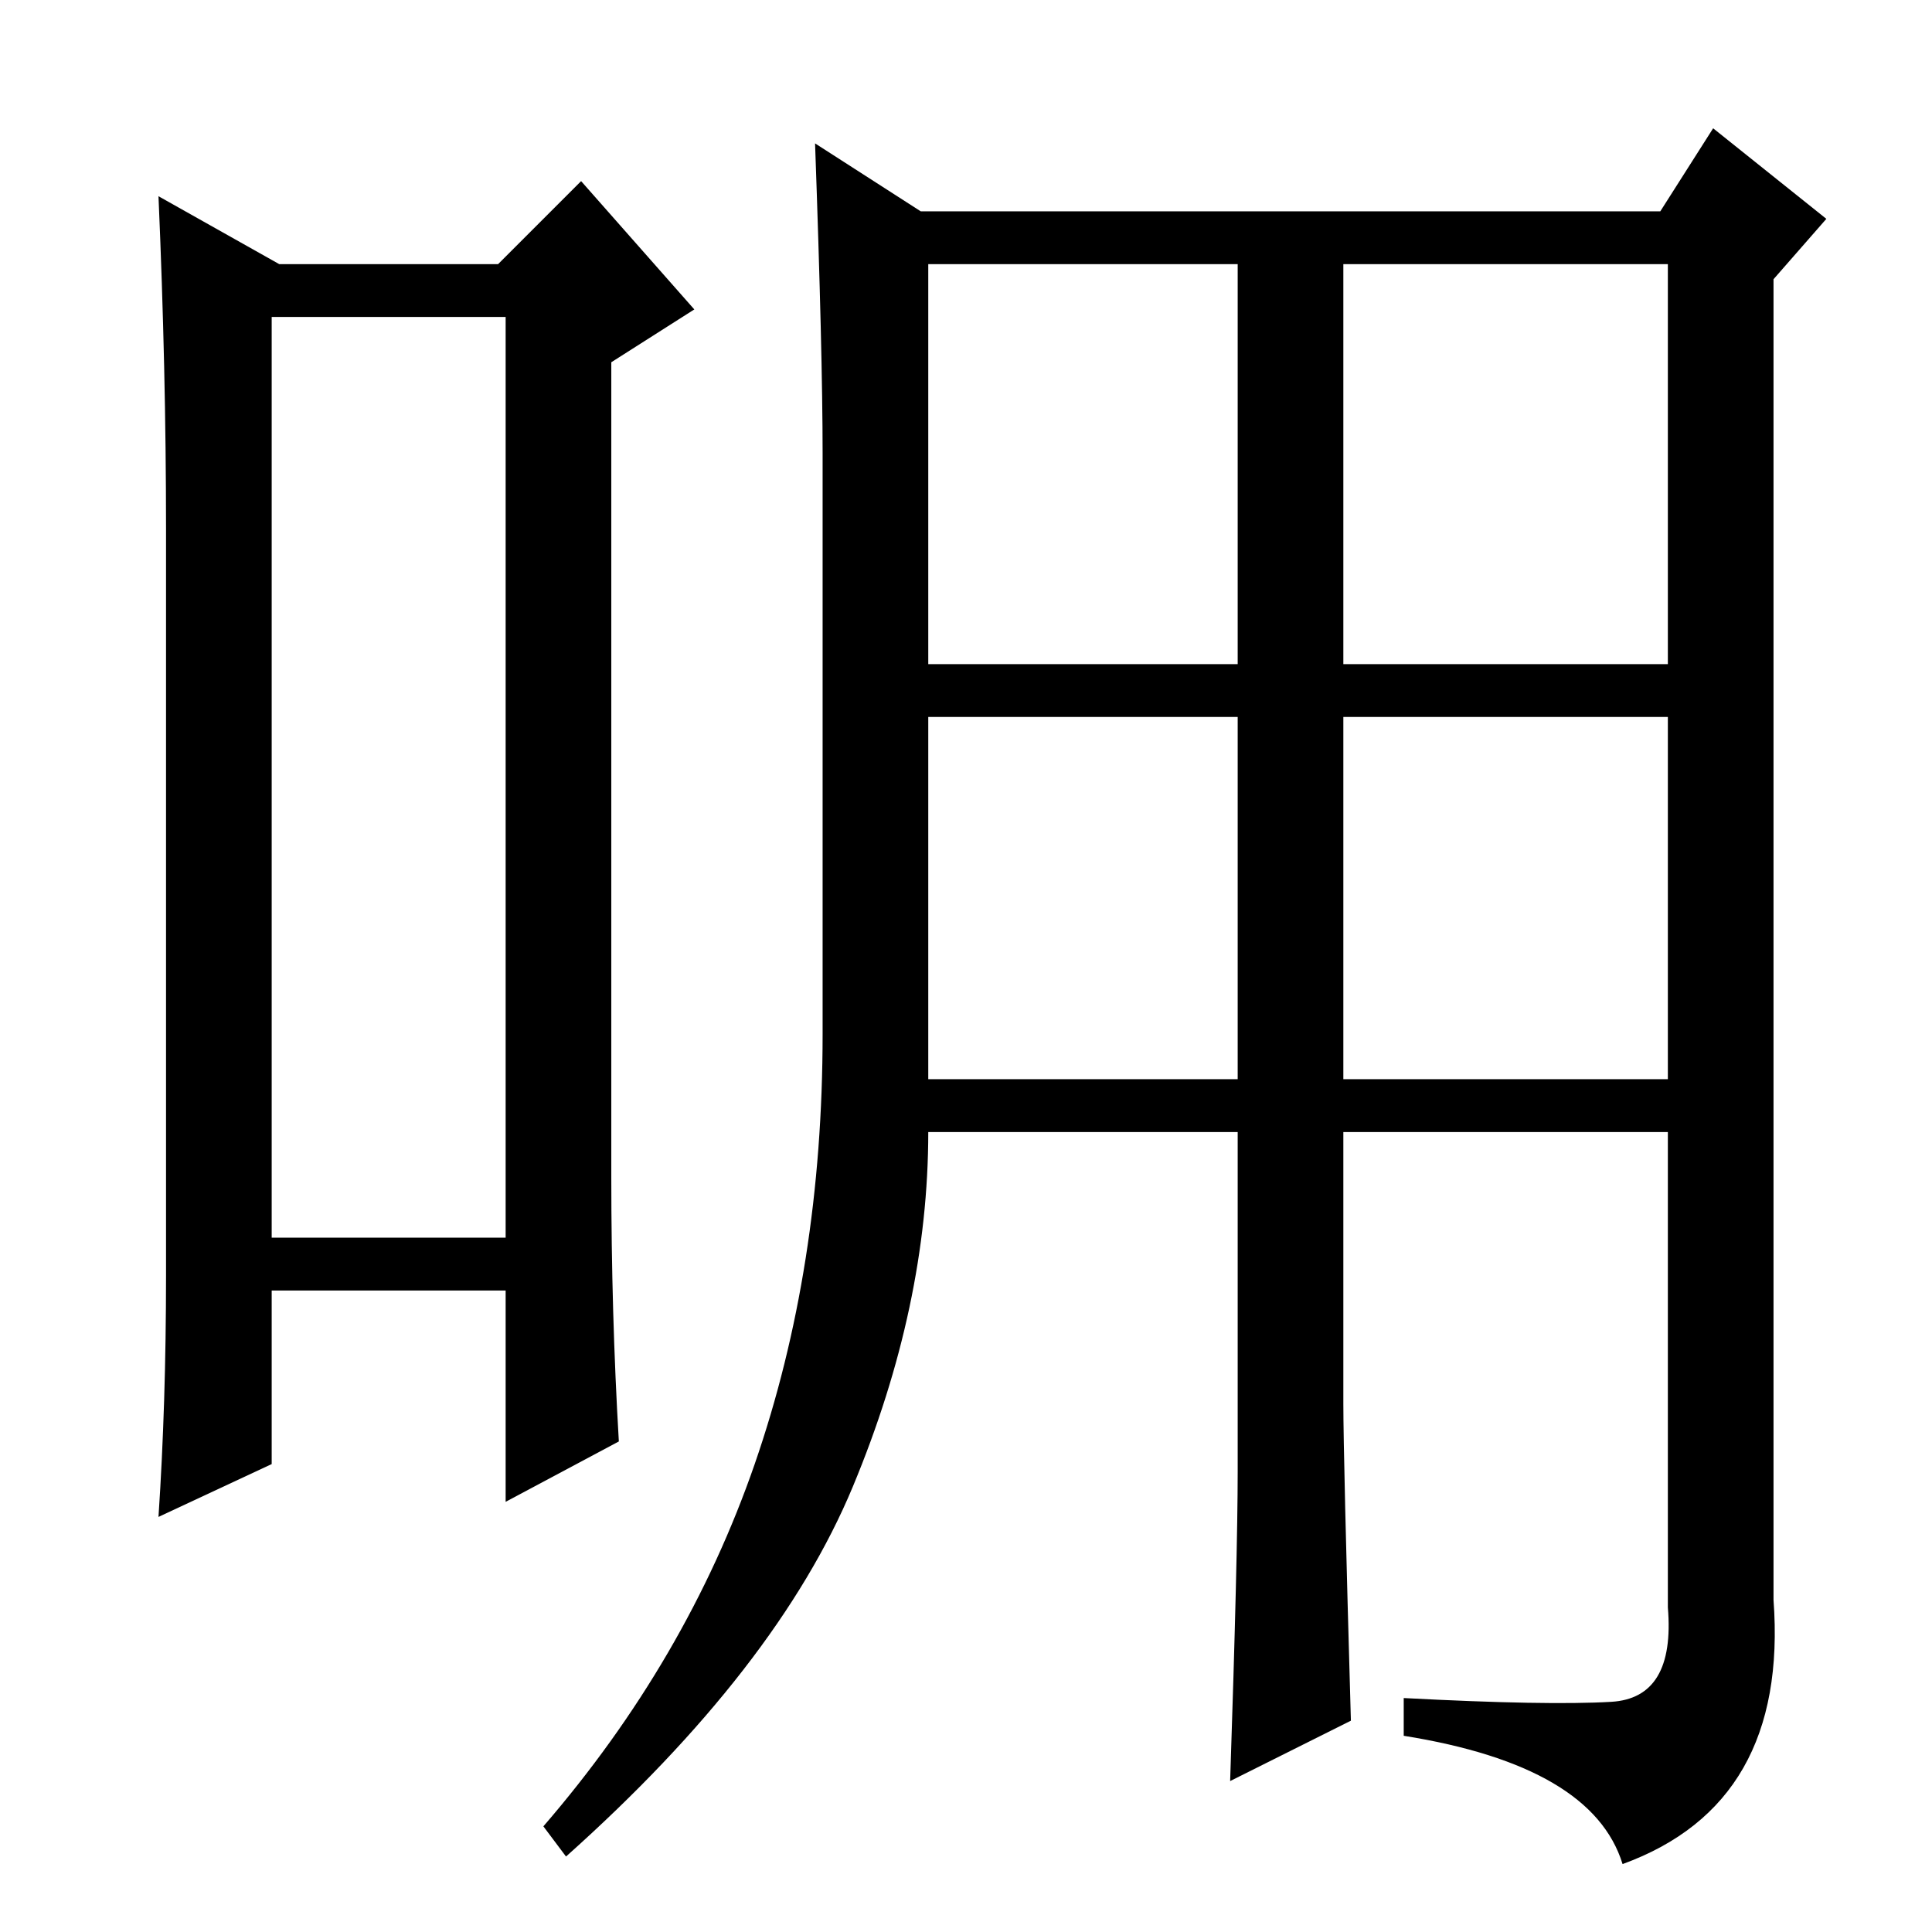 <?xml version="1.0" standalone="no"?>
<!DOCTYPE svg PUBLIC "-//W3C//DTD SVG 1.1//EN" "http://www.w3.org/Graphics/SVG/1.1/DTD/svg11.dtd" >
<svg xmlns="http://www.w3.org/2000/svg" xmlns:xlink="http://www.w3.org/1999/xlink" version="1.1" viewBox="0 -36 256 256">
  <g transform="matrix(1 0 0 -1 0 220)">
   <path fill="currentColor"
d="M36 214v-122h31v122h-31zM22 87v99q0 21 -1 44l16 -9h29l11 11l15 -17l-11 -7v-108q0 -18 1 -35l-15 -8v28h-31v-23l-15 -7q1 15 1 32zM123 168h41v53h-41v-53zM178 168h43v53h-43v-53zM123 113h41v48h-41v-48zM178 113h43v48h-43v-48zM179 28l-16 -8q1 30 1 41v45h-41
q0 -23 -10 -47t-38 -49l-3 4q19 22 28 48t9 57v77q0 13 -1 41l14 -9h98l7 11l15 -12l-7 -8v-175q2 -27 -20 -35q-4 13 -29 17v5q19 -1 27.5 -0.5t7.5 12.5v63h-43v-36q0 -7 1 -42z" />
  </g>

</svg>
